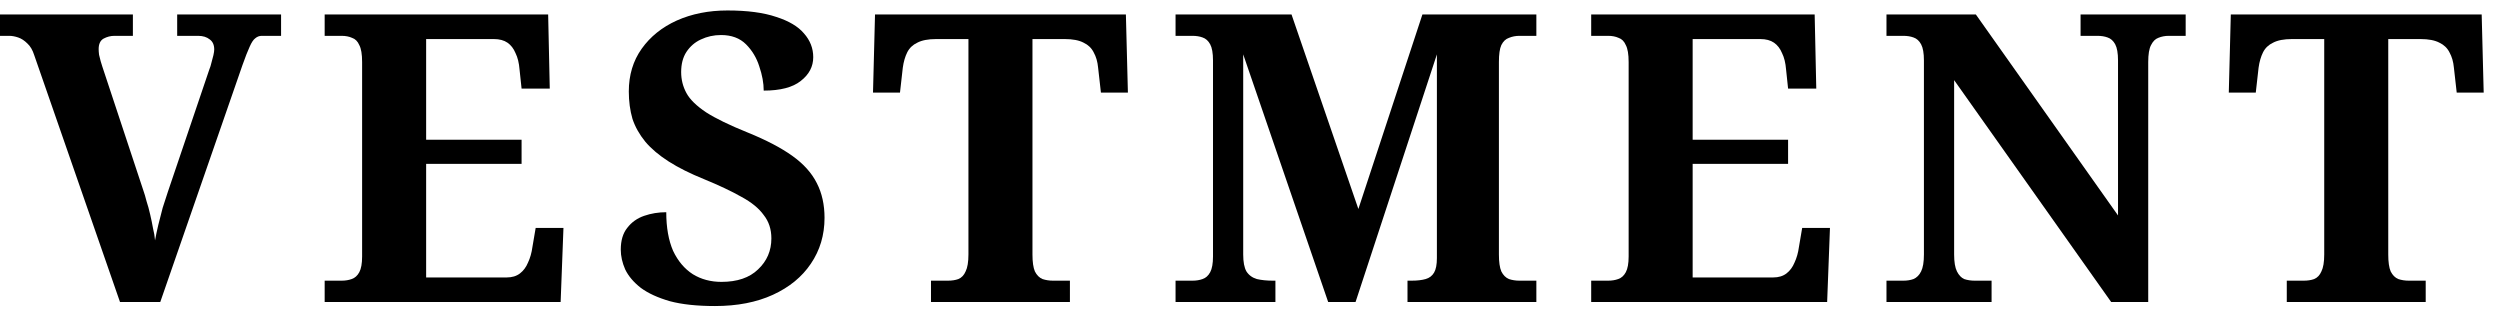 <svg width="149" height="19" viewBox="0 0 149 19" fill="none" xmlns="http://www.w3.org/2000/svg">
<path d="M2.04 3.288C1.944 2.984 1.808 2.752 1.632 2.592C1.456 2.416 1.272 2.296 1.08 2.232C0.888 2.168 0.712 2.136 0.552 2.136H0V0.864H7.92V2.136H6.816C6.592 2.136 6.376 2.192 6.168 2.304C5.976 2.416 5.88 2.624 5.88 2.928C5.88 3.024 5.888 3.136 5.904 3.264C5.936 3.392 5.968 3.52 6 3.648C6.032 3.76 6.064 3.864 6.096 3.96L8.544 11.352C8.608 11.528 8.672 11.744 8.736 12C8.816 12.24 8.888 12.504 8.952 12.792C9.016 13.064 9.072 13.336 9.12 13.608C9.184 13.864 9.224 14.104 9.24 14.328C9.288 14.056 9.352 13.752 9.432 13.416C9.512 13.08 9.6 12.736 9.696 12.384C9.808 12.032 9.912 11.712 10.008 11.424L12.48 4.128C12.528 4.016 12.568 3.888 12.6 3.744C12.648 3.584 12.688 3.432 12.72 3.288C12.752 3.144 12.768 3.032 12.768 2.952C12.768 2.68 12.68 2.48 12.504 2.352C12.328 2.208 12.096 2.136 11.808 2.136H10.56V0.864H16.752V2.136H15.6C15.456 2.136 15.328 2.184 15.216 2.28C15.104 2.36 14.992 2.528 14.88 2.784C14.768 3.024 14.624 3.392 14.448 3.888L9.552 18H7.152L2.04 3.288Z" fill="black"/>
<path d="M19.35 18V16.728H20.358C20.582 16.728 20.782 16.696 20.958 16.632C21.15 16.568 21.302 16.432 21.414 16.224C21.526 16.016 21.582 15.704 21.582 15.288V3.696C21.582 3.232 21.526 2.896 21.414 2.688C21.318 2.464 21.174 2.32 20.982 2.256C20.806 2.176 20.598 2.136 20.358 2.136H19.35V0.864H32.67L32.766 5.28H31.086L30.966 4.152C30.934 3.752 30.854 3.424 30.726 3.168C30.614 2.896 30.454 2.688 30.246 2.544C30.038 2.4 29.766 2.328 29.43 2.328H25.398V8.328H31.086V9.768H25.398V16.536H30.198C30.518 16.536 30.782 16.456 30.99 16.296C31.198 16.136 31.358 15.92 31.47 15.648C31.598 15.376 31.686 15.064 31.734 14.712L31.926 13.584H33.582L33.414 18H19.35Z" fill="black"/>
<path d="M42.614 18.24C41.541 18.24 40.645 18.144 39.925 17.952C39.206 17.744 38.63 17.48 38.197 17.16C37.766 16.824 37.453 16.456 37.261 16.056C37.086 15.656 36.998 15.264 36.998 14.88C36.998 14.336 37.126 13.904 37.382 13.584C37.638 13.248 37.974 13.008 38.389 12.864C38.806 12.72 39.245 12.648 39.709 12.648C39.709 13.56 39.846 14.328 40.117 14.952C40.406 15.56 40.797 16.024 41.294 16.344C41.789 16.648 42.358 16.8 42.998 16.8C43.941 16.8 44.669 16.552 45.181 16.056C45.709 15.56 45.974 14.944 45.974 14.208C45.974 13.664 45.822 13.2 45.517 12.816C45.23 12.416 44.789 12.056 44.197 11.736C43.605 11.4 42.861 11.048 41.965 10.68C41.133 10.344 40.429 9.992 39.853 9.624C39.278 9.256 38.813 8.864 38.462 8.448C38.109 8.016 37.853 7.56 37.694 7.08C37.55 6.584 37.477 6.04 37.477 5.448C37.477 4.472 37.733 3.624 38.245 2.904C38.758 2.184 39.453 1.624 40.334 1.224C41.23 0.824 42.237 0.624 43.358 0.624C44.541 0.624 45.51 0.752 46.261 1.008C47.014 1.248 47.566 1.576 47.917 1.992C48.285 2.408 48.469 2.88 48.469 3.408C48.469 3.968 48.221 4.44 47.725 4.824C47.245 5.208 46.51 5.4 45.517 5.4C45.517 4.952 45.429 4.472 45.254 3.96C45.093 3.448 44.83 3.008 44.462 2.64C44.093 2.272 43.597 2.088 42.974 2.088C42.541 2.088 42.142 2.176 41.773 2.352C41.422 2.512 41.133 2.76 40.91 3.096C40.702 3.416 40.597 3.816 40.597 4.296C40.597 4.744 40.702 5.16 40.91 5.544C41.117 5.928 41.51 6.312 42.086 6.696C42.661 7.064 43.486 7.464 44.557 7.896C45.661 8.344 46.55 8.808 47.221 9.288C47.894 9.768 48.382 10.312 48.685 10.92C48.989 11.512 49.142 12.2 49.142 12.984C49.142 14.008 48.87 14.92 48.325 15.72C47.797 16.504 47.045 17.12 46.069 17.568C45.093 18.016 43.941 18.24 42.614 18.24Z" fill="black"/>
<path d="M55.487 18V16.728H56.495C56.735 16.728 56.943 16.696 57.119 16.632C57.311 16.552 57.455 16.4 57.551 16.176C57.663 15.952 57.719 15.616 57.719 15.168V2.328H55.799C55.319 2.328 54.943 2.4 54.671 2.544C54.399 2.672 54.199 2.864 54.071 3.12C53.943 3.376 53.855 3.68 53.807 4.032L53.639 5.52H52.031L52.151 0.864H67.103L67.223 5.52H65.615L65.447 4.032C65.415 3.68 65.327 3.376 65.183 3.12C65.055 2.864 64.855 2.672 64.583 2.544C64.311 2.4 63.935 2.328 63.455 2.328H61.535V15.168C61.535 15.616 61.583 15.952 61.679 16.176C61.791 16.4 61.943 16.552 62.135 16.632C62.327 16.696 62.535 16.728 62.759 16.728H63.767V18H55.487Z" fill="black"/>
<path d="M70.063 18V16.728H71.071C71.295 16.728 71.495 16.696 71.671 16.632C71.863 16.568 72.015 16.432 72.127 16.224C72.239 16.016 72.295 15.704 72.295 15.288V3.6C72.295 3.168 72.239 2.848 72.127 2.64C72.015 2.432 71.863 2.296 71.671 2.232C71.495 2.168 71.295 2.136 71.071 2.136H70.063V0.864H76.975L80.959 12.456L84.775 0.864H91.567V2.136H90.559C90.335 2.136 90.127 2.176 89.935 2.256C89.743 2.32 89.591 2.464 89.479 2.688C89.383 2.896 89.335 3.232 89.335 3.696V15.168C89.335 15.616 89.383 15.952 89.479 16.176C89.591 16.4 89.743 16.552 89.935 16.632C90.127 16.696 90.335 16.728 90.559 16.728H91.567V18H83.887V16.728H84.127C84.463 16.728 84.743 16.696 84.967 16.632C85.191 16.568 85.359 16.44 85.471 16.248C85.583 16.056 85.639 15.768 85.639 15.384V3.24L80.791 18H79.159L74.095 3.24V15.168C74.095 15.616 74.159 15.952 74.287 16.176C74.431 16.4 74.639 16.552 74.911 16.632C75.183 16.696 75.503 16.728 75.871 16.728H76.015V18H70.063Z" fill="black"/>
<path d="M94.835 18V16.728H95.843C96.067 16.728 96.266 16.696 96.442 16.632C96.635 16.568 96.787 16.432 96.898 16.224C97.01 16.016 97.067 15.704 97.067 15.288V3.696C97.067 3.232 97.01 2.896 96.898 2.688C96.802 2.464 96.659 2.32 96.466 2.256C96.29 2.176 96.082 2.136 95.843 2.136H94.835V0.864H108.154L108.25 5.28H106.57L106.451 4.152C106.419 3.752 106.339 3.424 106.211 3.168C106.099 2.896 105.938 2.688 105.73 2.544C105.522 2.4 105.25 2.328 104.914 2.328H100.882V8.328H106.57V9.768H100.882V16.536H105.682C106.002 16.536 106.267 16.456 106.475 16.296C106.683 16.136 106.842 15.92 106.954 15.648C107.082 15.376 107.17 15.064 107.218 14.712L107.41 13.584H109.066L108.898 18H94.835Z" fill="black"/>
<path d="M112.434 18V16.728H113.442C113.666 16.728 113.866 16.696 114.042 16.632C114.234 16.552 114.386 16.4 114.498 16.176C114.61 15.952 114.666 15.616 114.666 15.168V3.6C114.666 3.168 114.61 2.848 114.498 2.64C114.386 2.432 114.234 2.296 114.042 2.232C113.866 2.168 113.666 2.136 113.442 2.136H112.434V0.864H117.762L126.234 12.84V3.6C126.234 3.168 126.178 2.848 126.066 2.64C125.954 2.432 125.802 2.296 125.61 2.232C125.434 2.168 125.234 2.136 125.01 2.136H124.002V0.864H130.266V2.136H129.258C129.034 2.136 128.826 2.176 128.634 2.256C128.458 2.32 128.314 2.464 128.202 2.688C128.09 2.896 128.034 3.232 128.034 3.696V18H125.826L116.466 4.776V15.168C116.466 15.616 116.522 15.952 116.634 16.176C116.746 16.4 116.89 16.552 117.066 16.632C117.258 16.696 117.466 16.728 117.69 16.728H118.698V18H112.434Z" fill="black"/>
<path d="M136.292 18V16.728H137.3C137.54 16.728 137.748 16.696 137.924 16.632C138.116 16.552 138.26 16.4 138.356 16.176C138.468 15.952 138.524 15.616 138.524 15.168V2.328H136.604C136.124 2.328 135.748 2.4 135.476 2.544C135.204 2.672 135.004 2.864 134.876 3.12C134.748 3.376 134.66 3.68 134.612 4.032L134.444 5.52H132.836L132.956 0.864H147.908L148.028 5.52H146.42L146.252 4.032C146.22 3.68 146.132 3.376 145.988 3.12C145.86 2.864 145.66 2.672 145.388 2.544C145.116 2.4 144.74 2.328 144.26 2.328H142.34V15.168C142.34 15.616 142.388 15.952 142.484 16.176C142.596 16.4 142.748 16.552 142.94 16.632C143.132 16.696 143.34 16.728 143.564 16.728H144.572V18H136.292Z" fill="black"/>
</svg>
